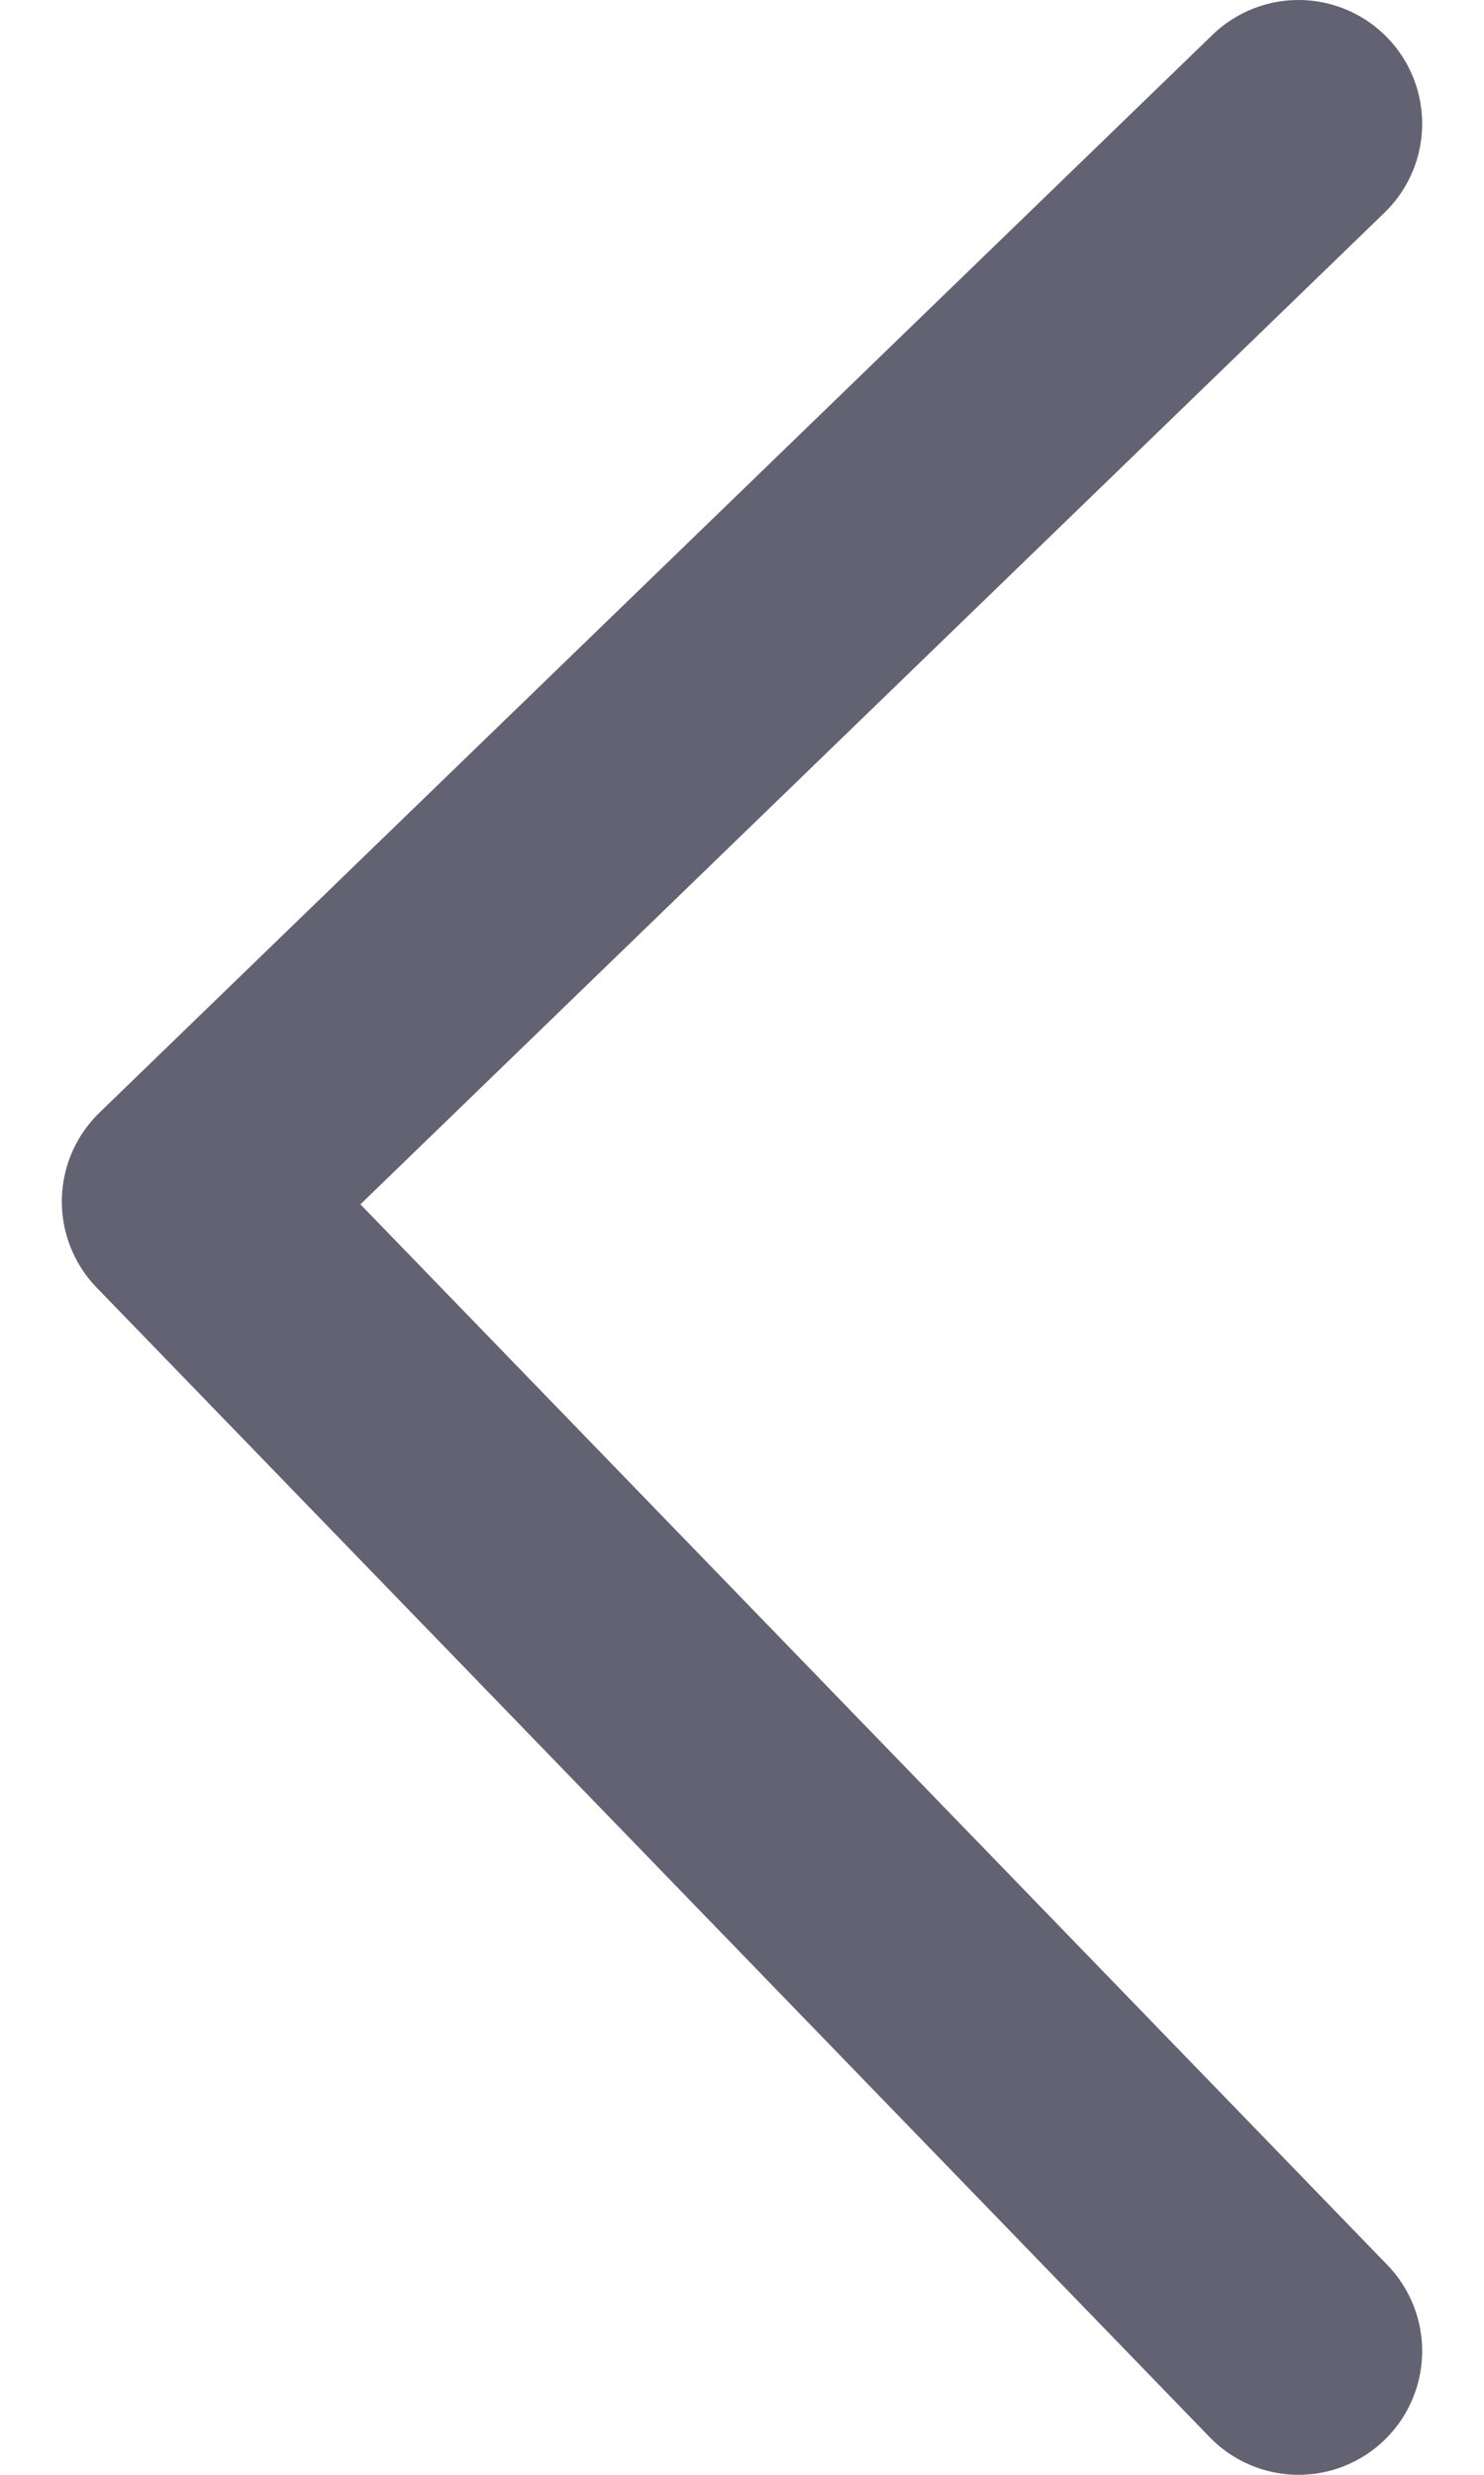 <svg width="12" height="20" viewBox="0 0 12 20" fill="none" xmlns="http://www.w3.org/2000/svg">
<path d="M10.5 1L1.5 9.71L10.5 19" stroke="#626272" stroke-width="2" stroke-linecap="round" stroke-linejoin="round"/>
</svg>
